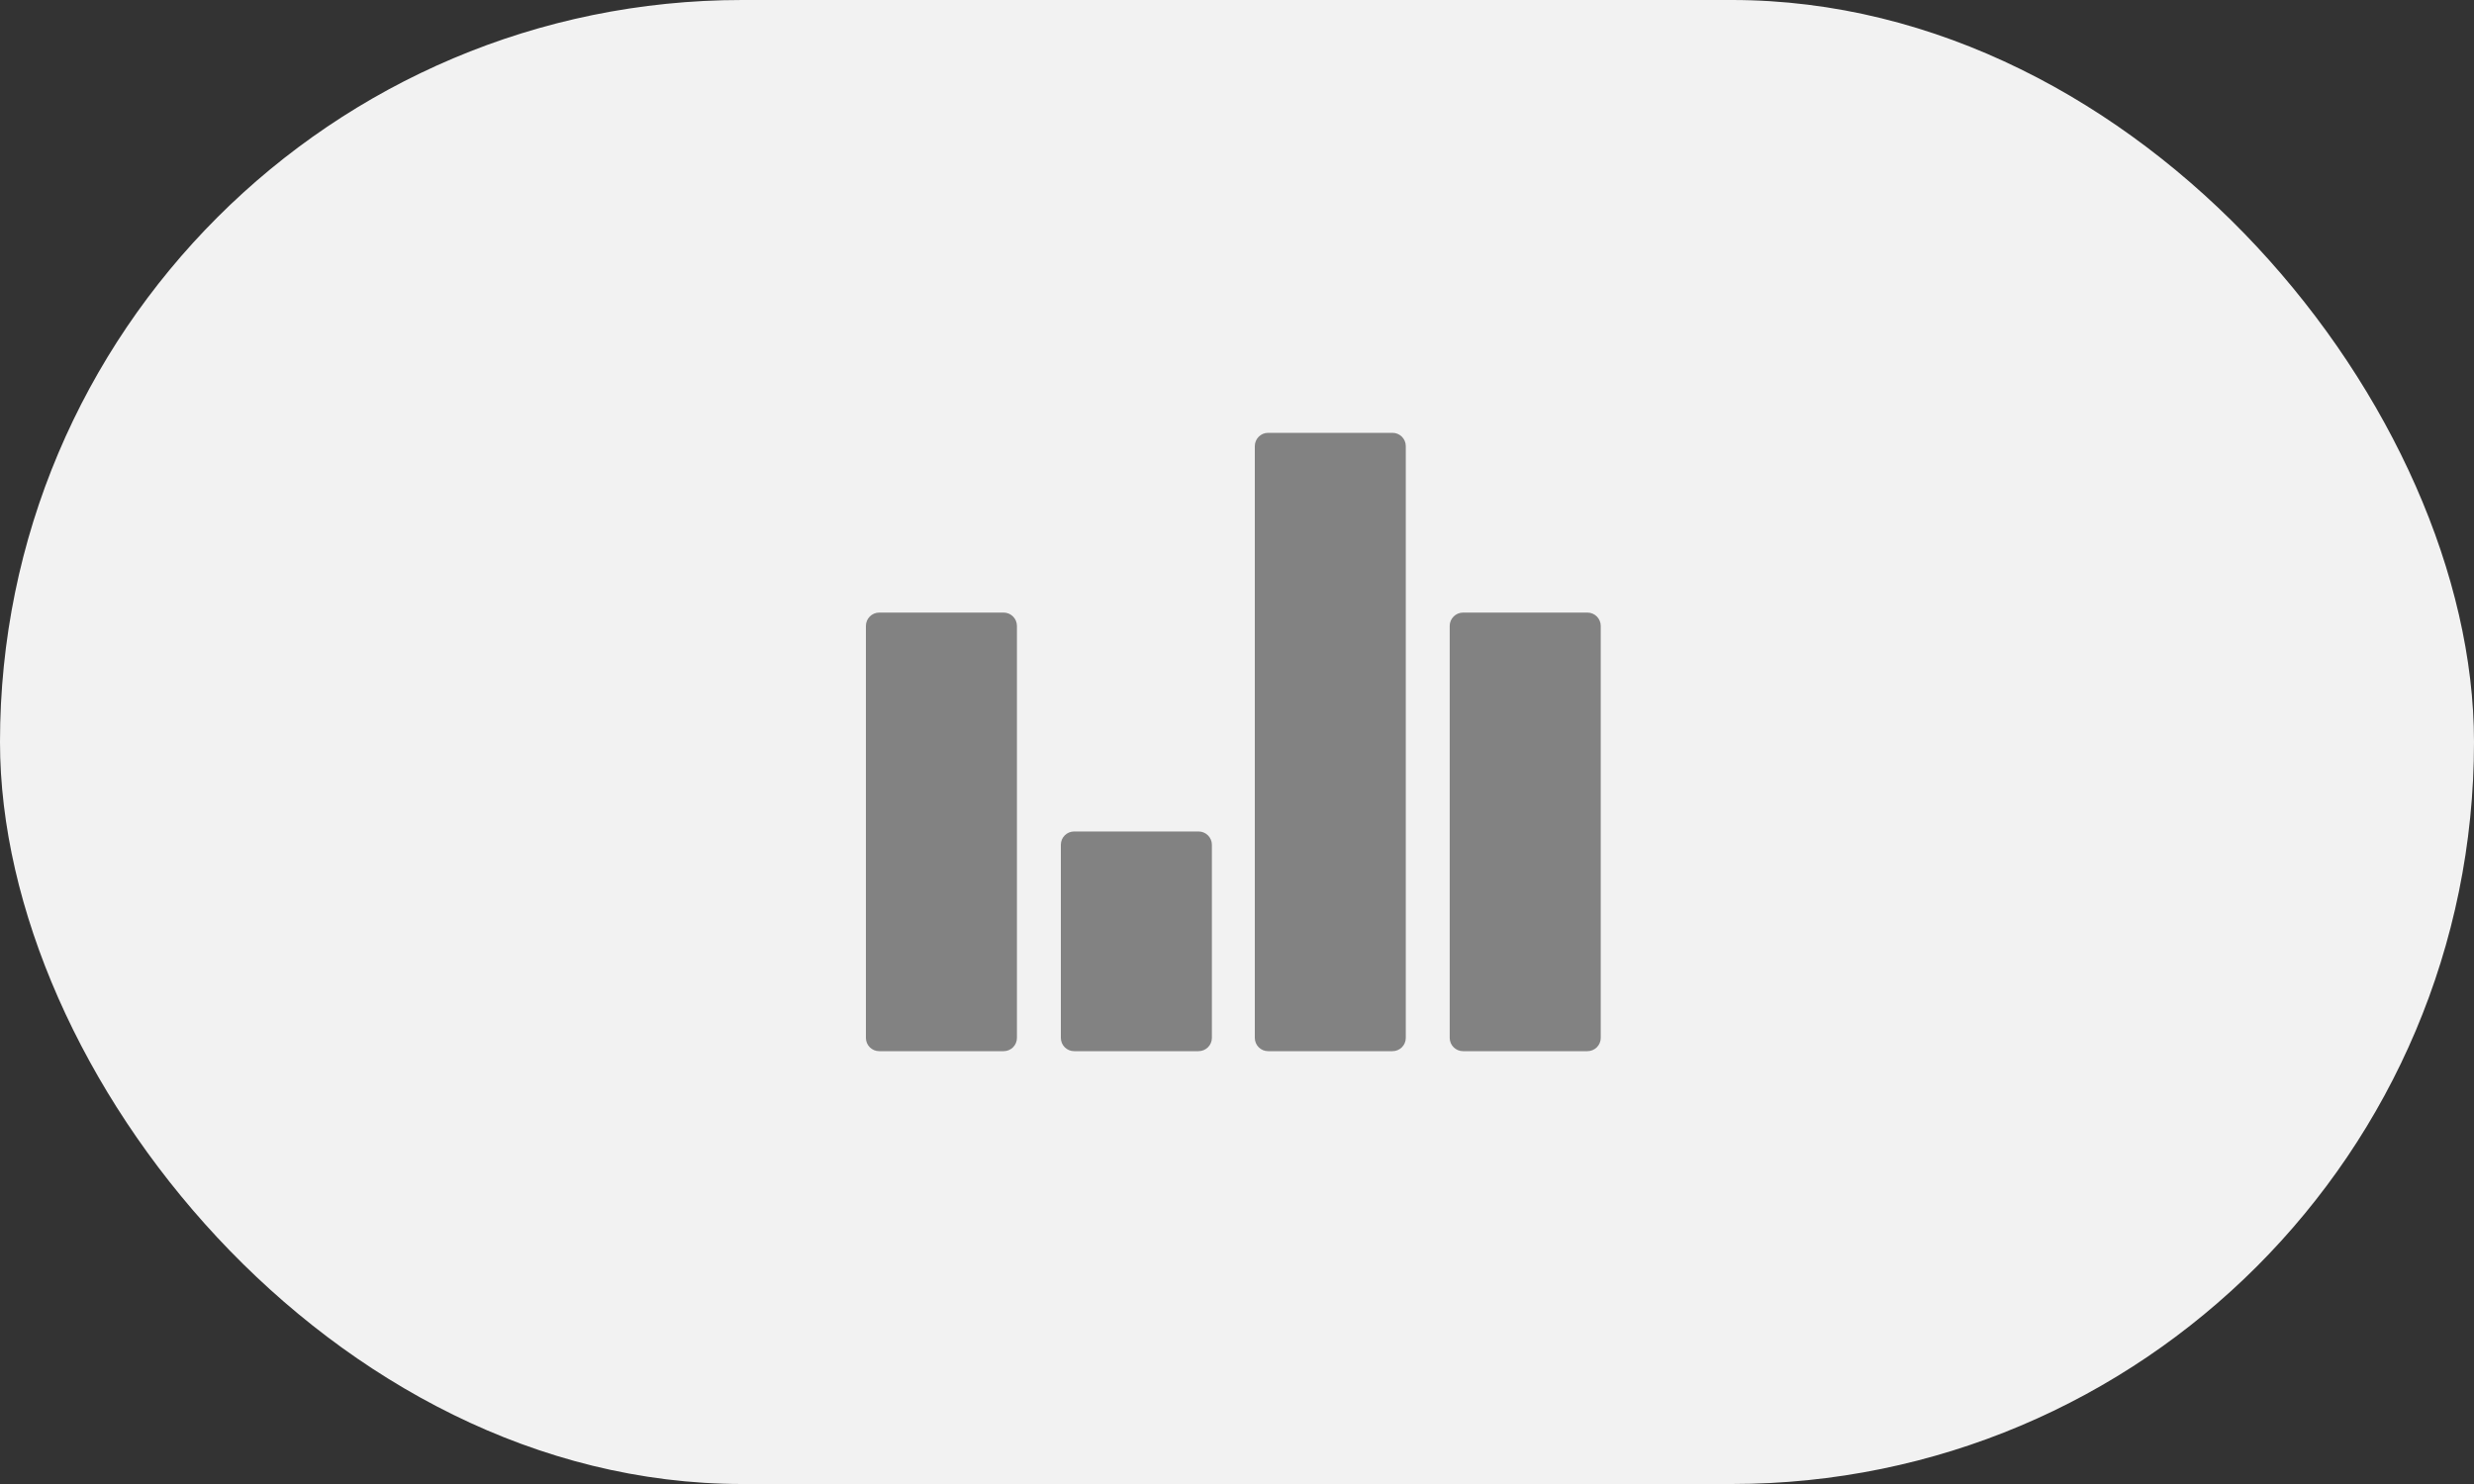 <svg width="40" height="24" viewBox="0 0 40 24" fill="none" xmlns="http://www.w3.org/2000/svg">
<rect x="0" y="0" width="40" height="24" fill="#333333" stroke="none"/>
<rect width="40" height="24" rx="12" fill="#F2F2F2"/>
<path d="M19.378 13.447H17.367C17.248 13.447 17.152 13.543 17.152 13.662V16.785C17.152 16.904 17.248 17 17.367 17H19.378C19.497 17 19.594 16.904 19.594 16.785V13.662C19.594 13.543 19.497 13.447 19.378 13.447ZM22.514 7H20.503C20.384 7 20.288 7.096 20.288 7.215V16.785C20.288 16.904 20.384 17 20.503 17H22.514C22.633 17 22.729 16.904 22.729 16.785V7.215C22.729 7.096 22.633 7 22.514 7V7ZM25.666 9.907H23.655C23.536 9.907 23.439 10.004 23.439 10.123V16.785C23.439 16.904 23.536 17 23.655 17H25.666C25.785 17 25.881 16.904 25.881 16.785V10.123C25.881 10.004 25.785 9.907 25.666 9.907V9.907ZM16.227 9.907H14.215C14.096 9.907 14 10.004 14 10.123V16.785C14 16.904 14.096 17 14.215 17H16.227C16.346 17 16.442 16.904 16.442 16.785V10.123C16.442 10.004 16.346 9.907 16.227 9.907V9.907Z" fill="#828282"/>
</svg>
